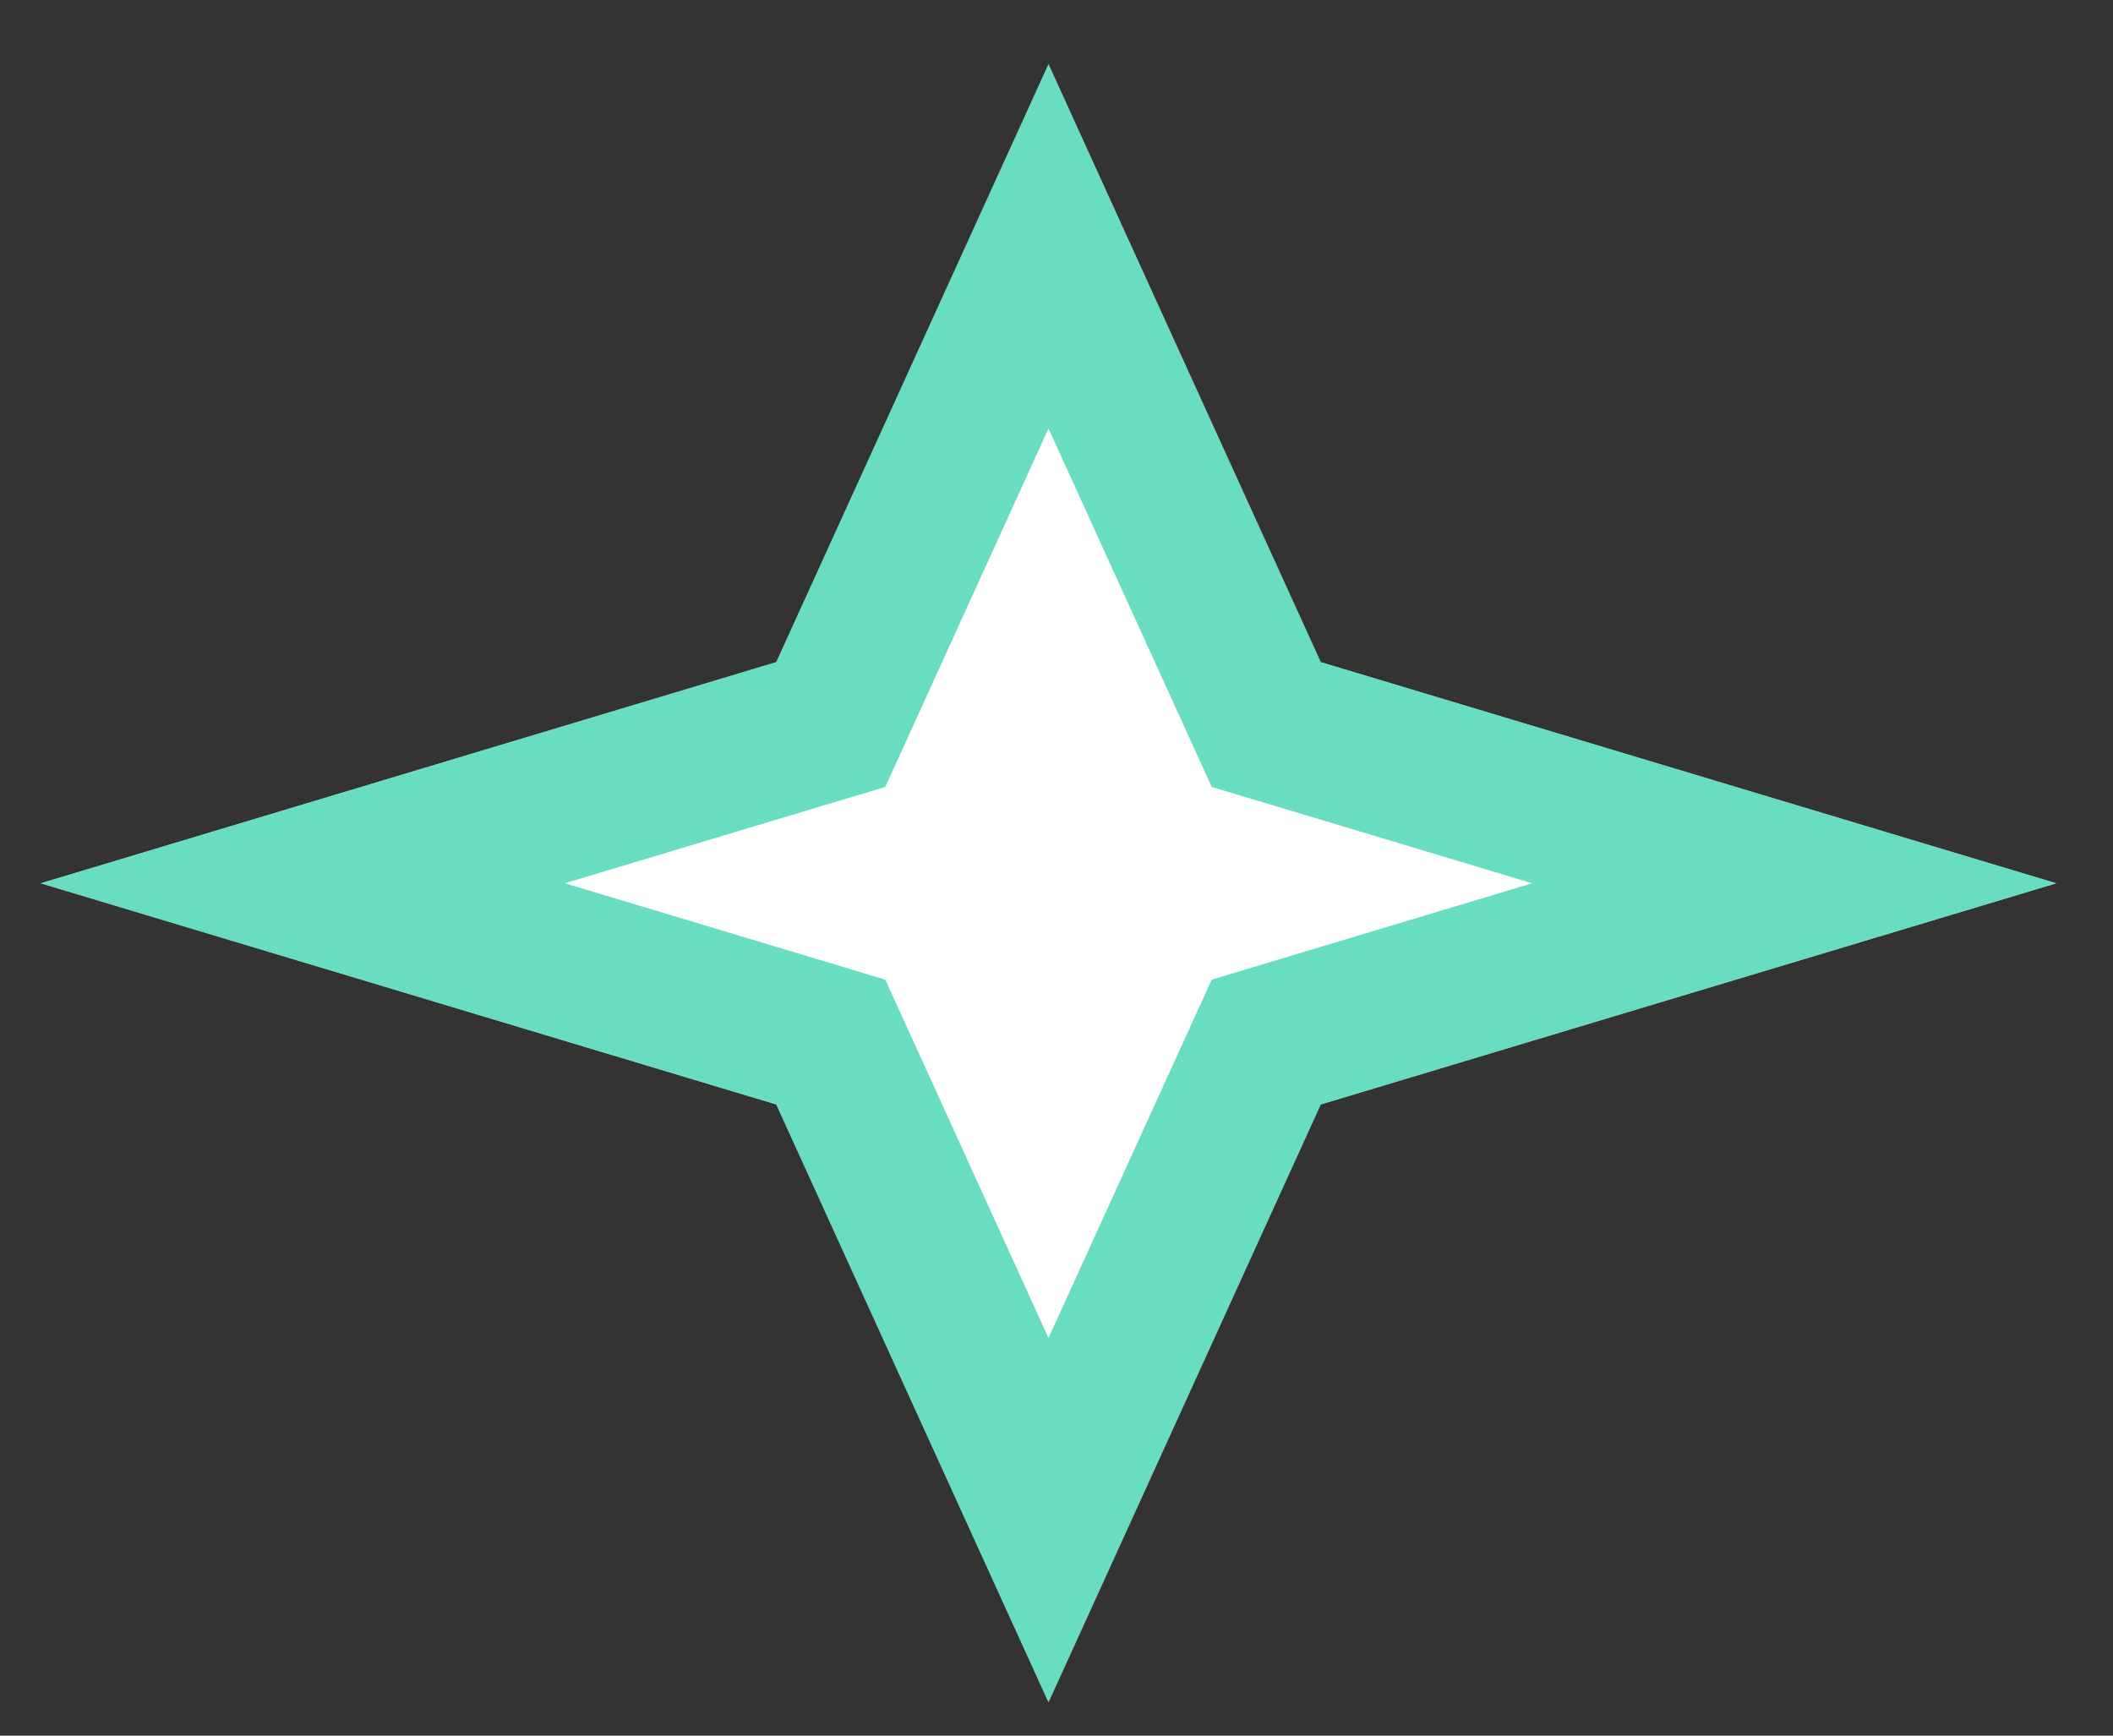 <svg width="28" height="23" viewBox="0 0 28 23" fill="none" xmlns="http://www.w3.org/2000/svg">
<rect x="0" y="0" width="28" height="23" fill="#333333" stroke="none"/>
<path d="M13.894 0.852L17.501 8.774L27.249 11.705L17.501 14.636L13.894 22.557L10.287 14.636L0.539 11.705L10.287 8.774L13.894 0.852Z" fill="white"/>
<path d="M13.894 3.265L16.591 9.188L16.779 9.601L17.213 9.731L23.776 11.705L17.213 13.678L16.779 13.809L16.591 14.221L13.894 20.144L11.197 14.221L11.009 13.809L10.575 13.678L4.011 11.705L10.575 9.731L11.009 9.601L11.197 9.188L13.894 3.265Z" stroke="#06C69A" stroke-opacity="0.6" stroke-width="2"/>
</svg>
